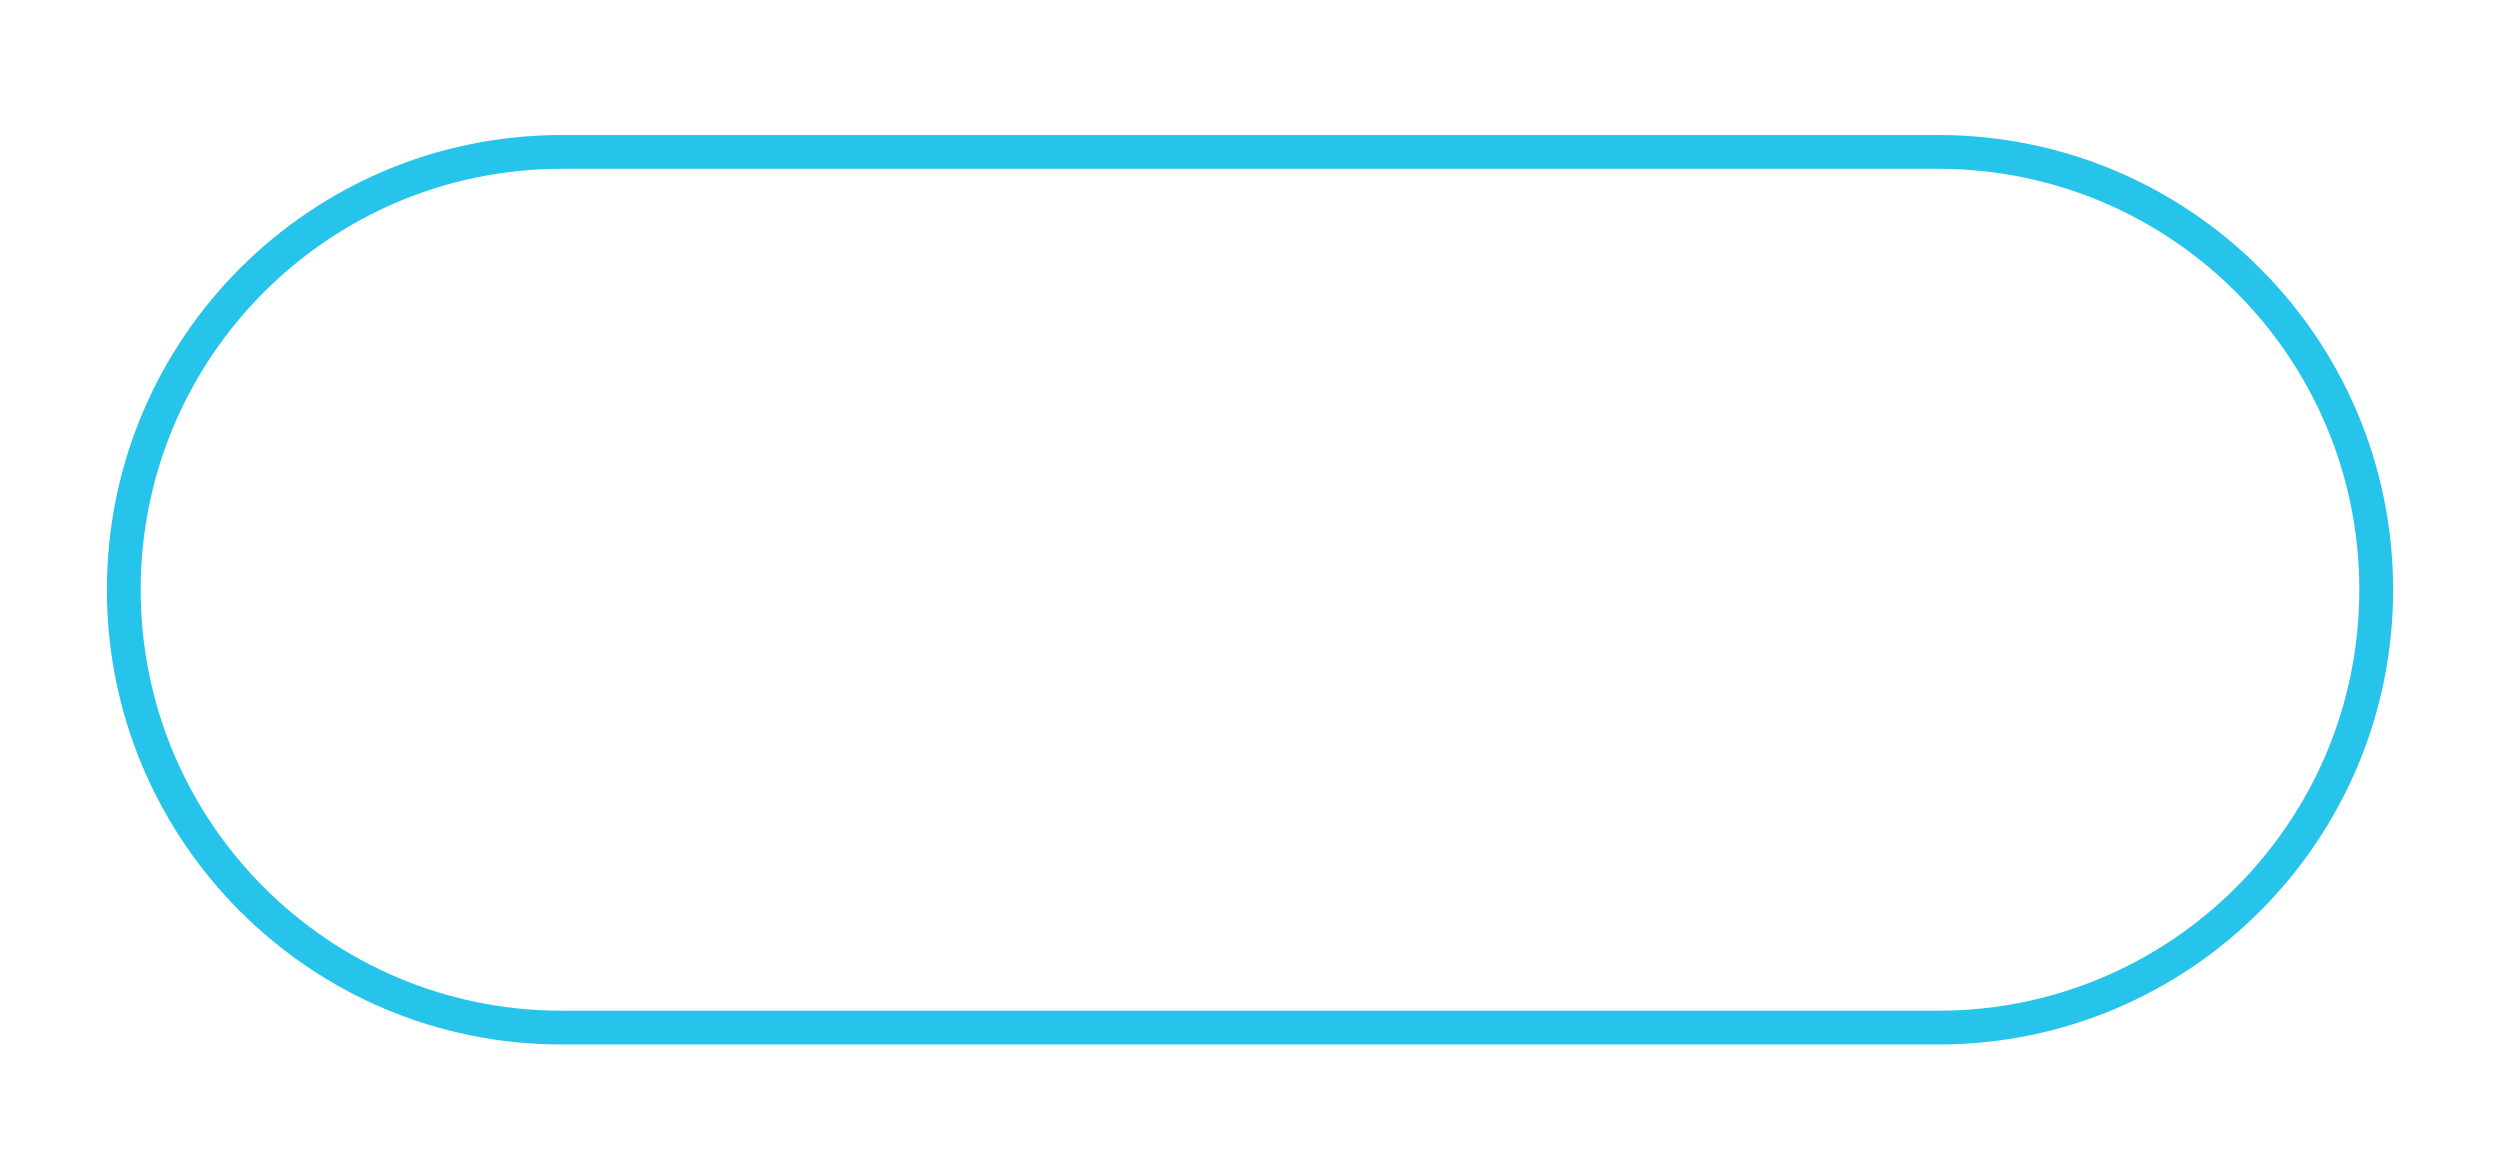 <?xml version="1.0" encoding="UTF-8" standalone="no"?><svg width='74' height='34' viewBox='0 0 74 34' fill='none' xmlns='http://www.w3.org/2000/svg'>
<g filter='url(#filter0_d_4_55)'>
<path d='M3.164 17.457C3.164 10.024 9.19 3.997 16.624 3.997H57.376C64.81 3.997 70.836 10.024 70.836 17.457V17.457C70.836 24.891 64.81 30.917 57.376 30.917H16.624C9.19 30.917 3.164 24.891 3.164 17.457V17.457Z' fill='white'/>
<path d='M16.624 4.497H57.376C64.534 4.497 70.336 10.3 70.336 17.457C70.336 24.614 64.534 30.417 57.376 30.417H16.624C9.466 30.417 3.664 24.614 3.664 17.457C3.664 10.3 9.466 4.497 16.624 4.497Z' stroke='#26C3EA'/>
</g>
<defs>
<filter id='filter0_d_4_55' x='0.164' y='0.997' width='73.671' height='32.919' filterUnits='userSpaceOnUse' color-interpolation-filters='sRGB'>
<feFlood flood-opacity='0' result='BackgroundImageFix'/>
<feColorMatrix in='SourceAlpha' type='matrix' values='0 0 0 0 0 0 0 0 0 0 0 0 0 0 0 0 0 0 127 0' result='hardAlpha'/>
<feOffset/>
<feGaussianBlur stdDeviation='1.5'/>
<feComposite in2='hardAlpha' operator='out'/>
<feColorMatrix type='matrix' values='0 0 0 0 0 0 0 0 0 0 0 0 0 0 0 0 0 0 0.25 0'/>
<feBlend mode='normal' in2='BackgroundImageFix' result='effect1_dropShadow_4_55'/>
<feBlend mode='normal' in='SourceGraphic' in2='effect1_dropShadow_4_55' result='shape'/>
</filter>
</defs>
</svg>
